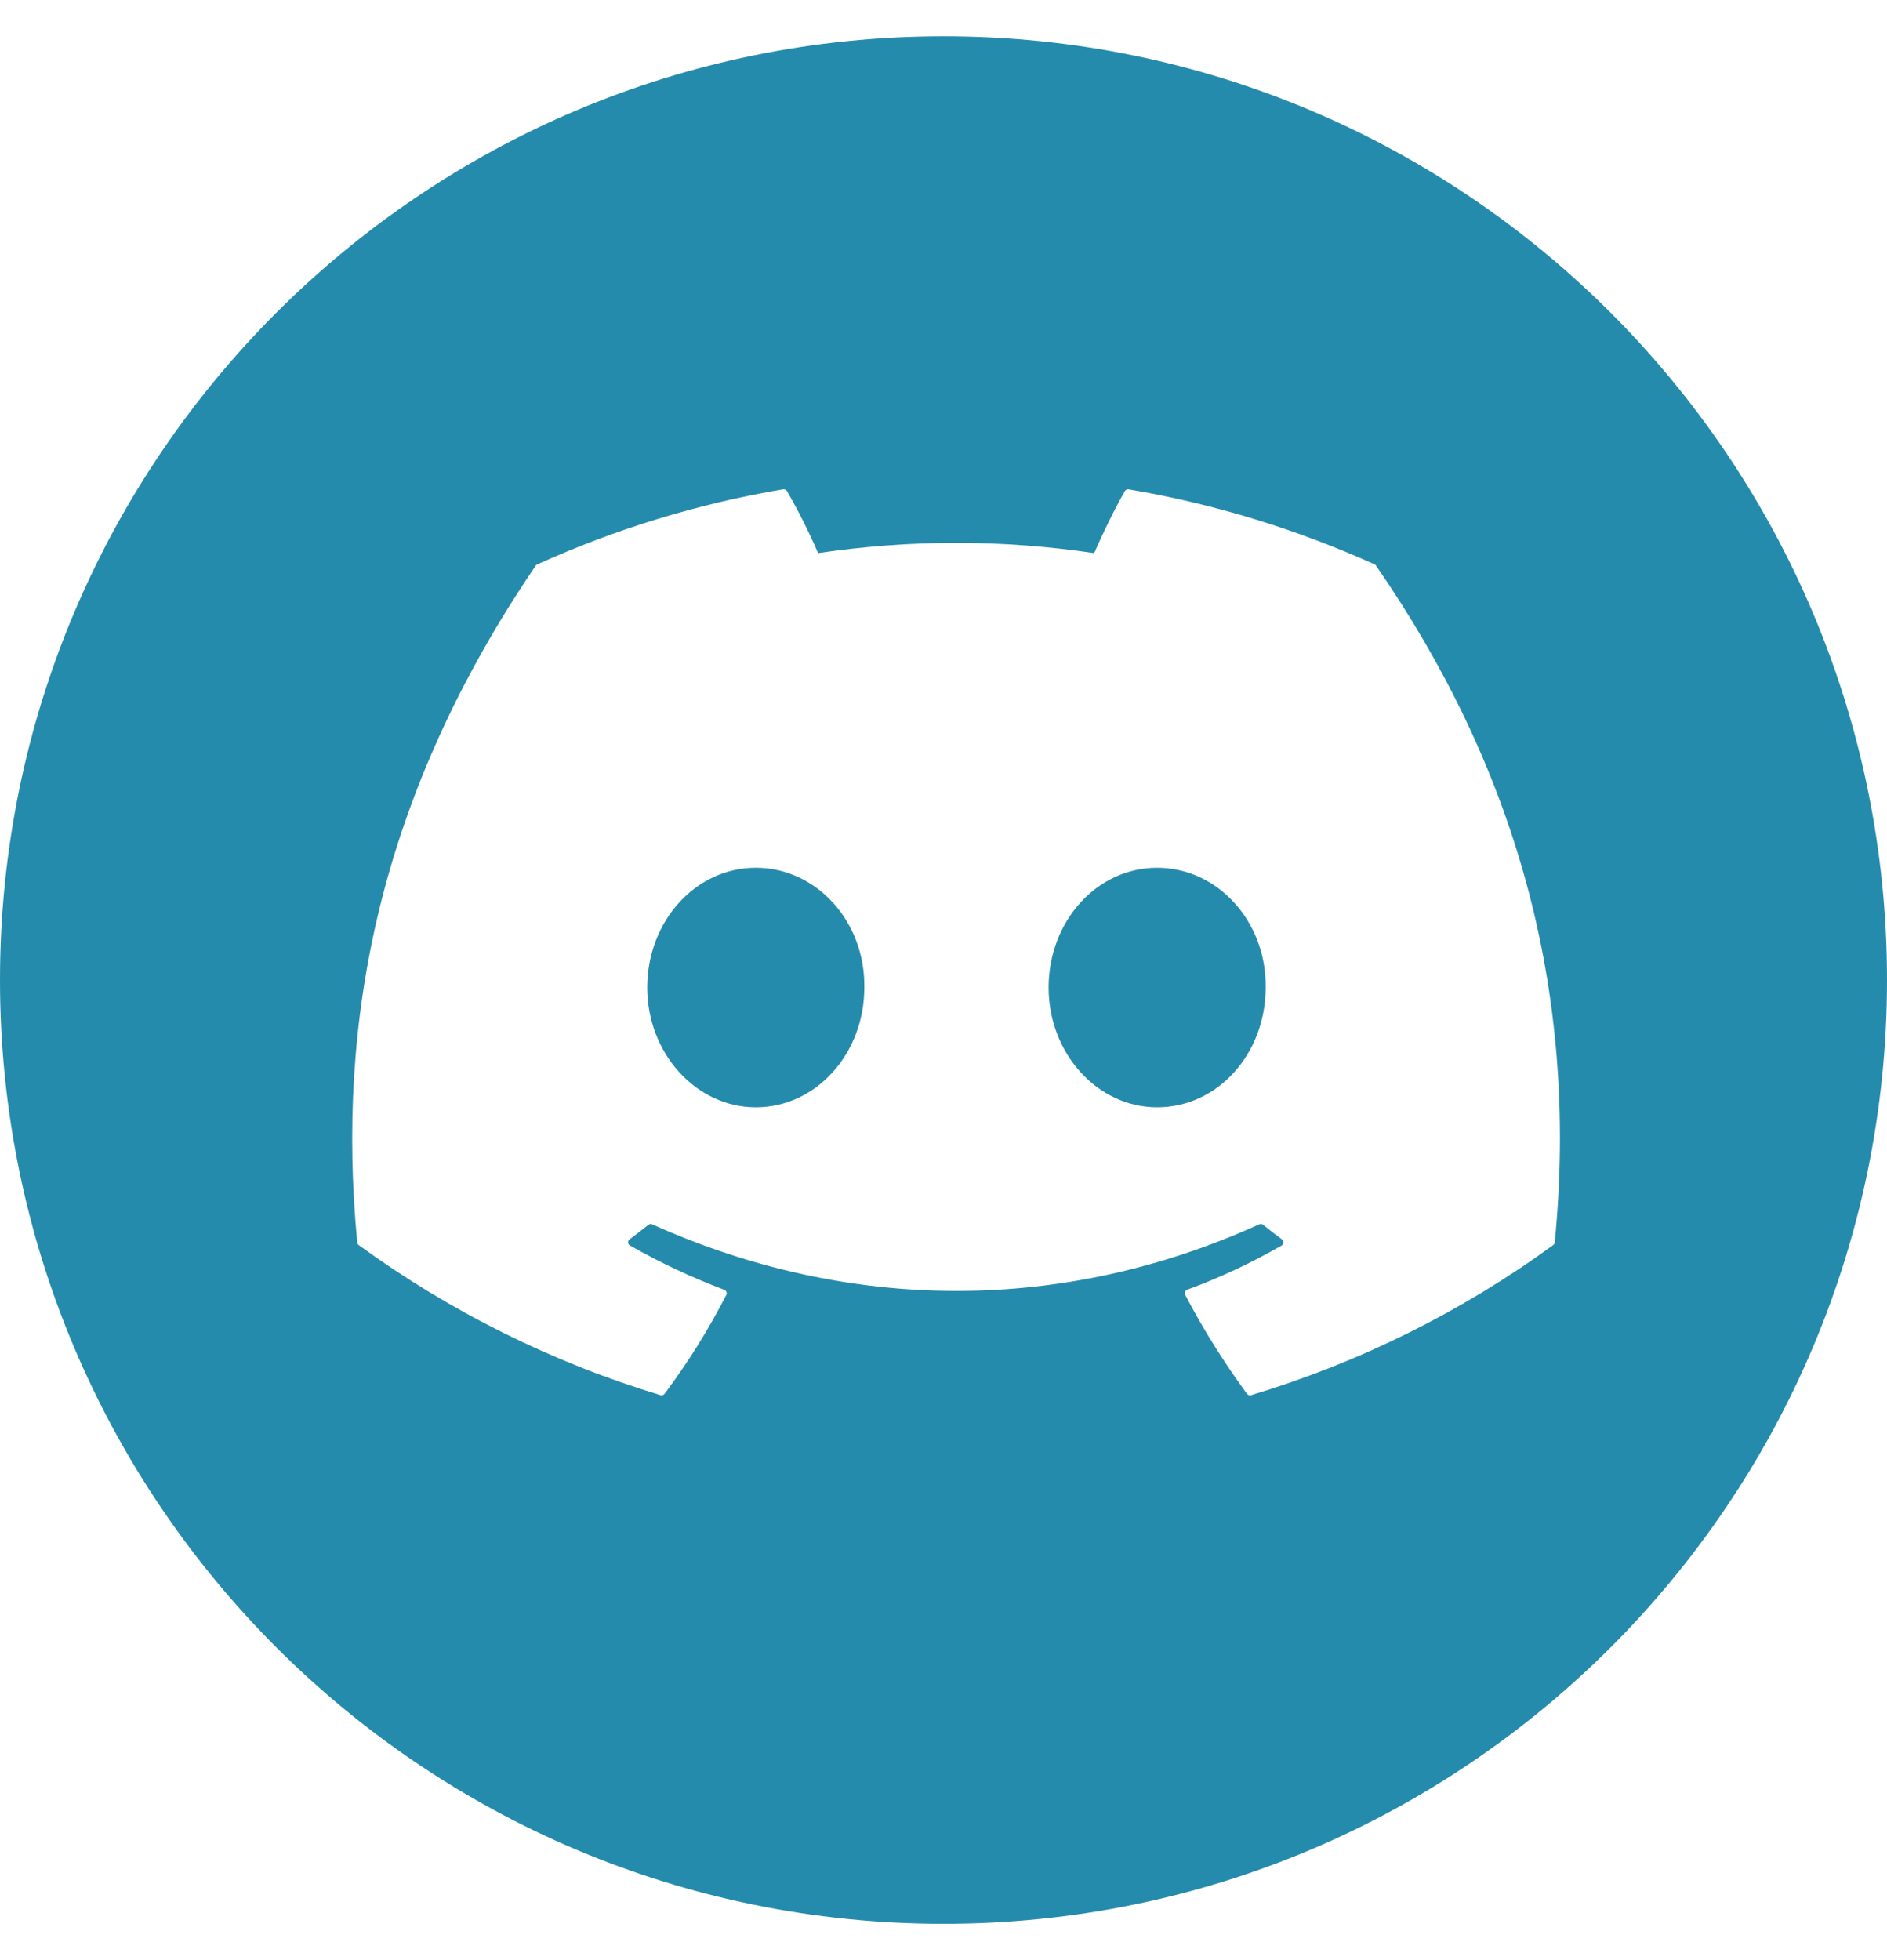 <svg width="26" height="27" viewBox="0 0 26 27" fill="none" xmlns="http://www.w3.org/2000/svg">
<path fill-rule="evenodd" clip-rule="evenodd" d="M13 26.5C20.18 26.5 26 20.68 26 13.5C26 6.32 20.18 0.5 13 0.5C5.82 0.5 0 6.32 0 13.5C0 20.68 5.82 26.5 13 26.5ZM15.553 6.741C16.742 6.942 17.879 7.296 18.94 7.774C18.949 7.778 18.957 7.785 18.961 7.794C20.841 10.513 21.769 13.582 21.422 17.114C21.421 17.121 21.419 17.128 21.415 17.135C21.411 17.141 21.406 17.147 21.4 17.151C20.139 18.07 18.732 18.768 17.238 19.218C17.228 19.221 17.217 19.221 17.206 19.217C17.196 19.214 17.187 19.207 17.18 19.198C16.866 18.768 16.58 18.314 16.331 17.838C16.327 17.832 16.325 17.824 16.325 17.817C16.325 17.81 16.326 17.802 16.328 17.795C16.331 17.788 16.335 17.782 16.341 17.777C16.346 17.772 16.352 17.768 16.359 17.765C16.812 17.598 17.243 17.396 17.658 17.157C17.665 17.153 17.671 17.147 17.676 17.139C17.68 17.132 17.683 17.124 17.683 17.115C17.684 17.107 17.682 17.098 17.678 17.09C17.674 17.082 17.669 17.076 17.662 17.071C17.574 17.006 17.487 16.939 17.404 16.871C17.396 16.865 17.387 16.861 17.378 16.86C17.368 16.859 17.358 16.86 17.349 16.865C14.658 18.088 11.71 18.088 8.987 16.865C8.978 16.861 8.969 16.859 8.959 16.86C8.949 16.862 8.94 16.866 8.933 16.872C8.85 16.939 8.762 17.006 8.675 17.071C8.668 17.076 8.663 17.083 8.659 17.09C8.655 17.098 8.654 17.107 8.654 17.116C8.655 17.124 8.658 17.132 8.662 17.14C8.667 17.147 8.673 17.153 8.681 17.157C9.097 17.394 9.531 17.597 9.978 17.766C9.985 17.768 9.992 17.772 9.997 17.777C10.002 17.783 10.006 17.789 10.009 17.796C10.012 17.802 10.013 17.81 10.013 17.817C10.012 17.825 10.01 17.832 10.007 17.838C9.762 18.315 9.478 18.77 9.157 19.199C9.15 19.208 9.141 19.214 9.131 19.217C9.12 19.22 9.109 19.22 9.099 19.217C7.607 18.766 6.203 18.068 4.943 17.151C4.937 17.146 4.932 17.141 4.929 17.134C4.925 17.128 4.923 17.12 4.922 17.113C4.631 14.058 5.223 10.964 7.381 7.792C7.386 7.784 7.394 7.778 7.403 7.774C8.464 7.295 9.601 6.941 10.79 6.74C10.8 6.738 10.811 6.74 10.821 6.745C10.831 6.749 10.839 6.757 10.844 6.766C11.003 7.042 11.146 7.327 11.272 7.619C12.533 7.431 13.815 7.431 15.076 7.619C15.19 7.356 15.352 7.022 15.498 6.766C15.504 6.757 15.512 6.75 15.521 6.745C15.531 6.741 15.542 6.739 15.553 6.741ZM8.918 13.603C8.918 14.512 9.594 15.253 10.414 15.253C11.247 15.253 11.909 14.512 11.909 13.603C11.923 12.699 11.253 11.953 10.414 11.953C9.581 11.953 8.918 12.693 8.918 13.603ZM14.448 13.603C14.448 14.512 15.123 15.253 15.943 15.253C16.783 15.253 17.439 14.512 17.439 13.603C17.452 12.699 16.782 11.953 15.943 11.953C15.11 11.953 14.448 12.693 14.448 13.603Z" fill="#258BAC"/>
</svg>
